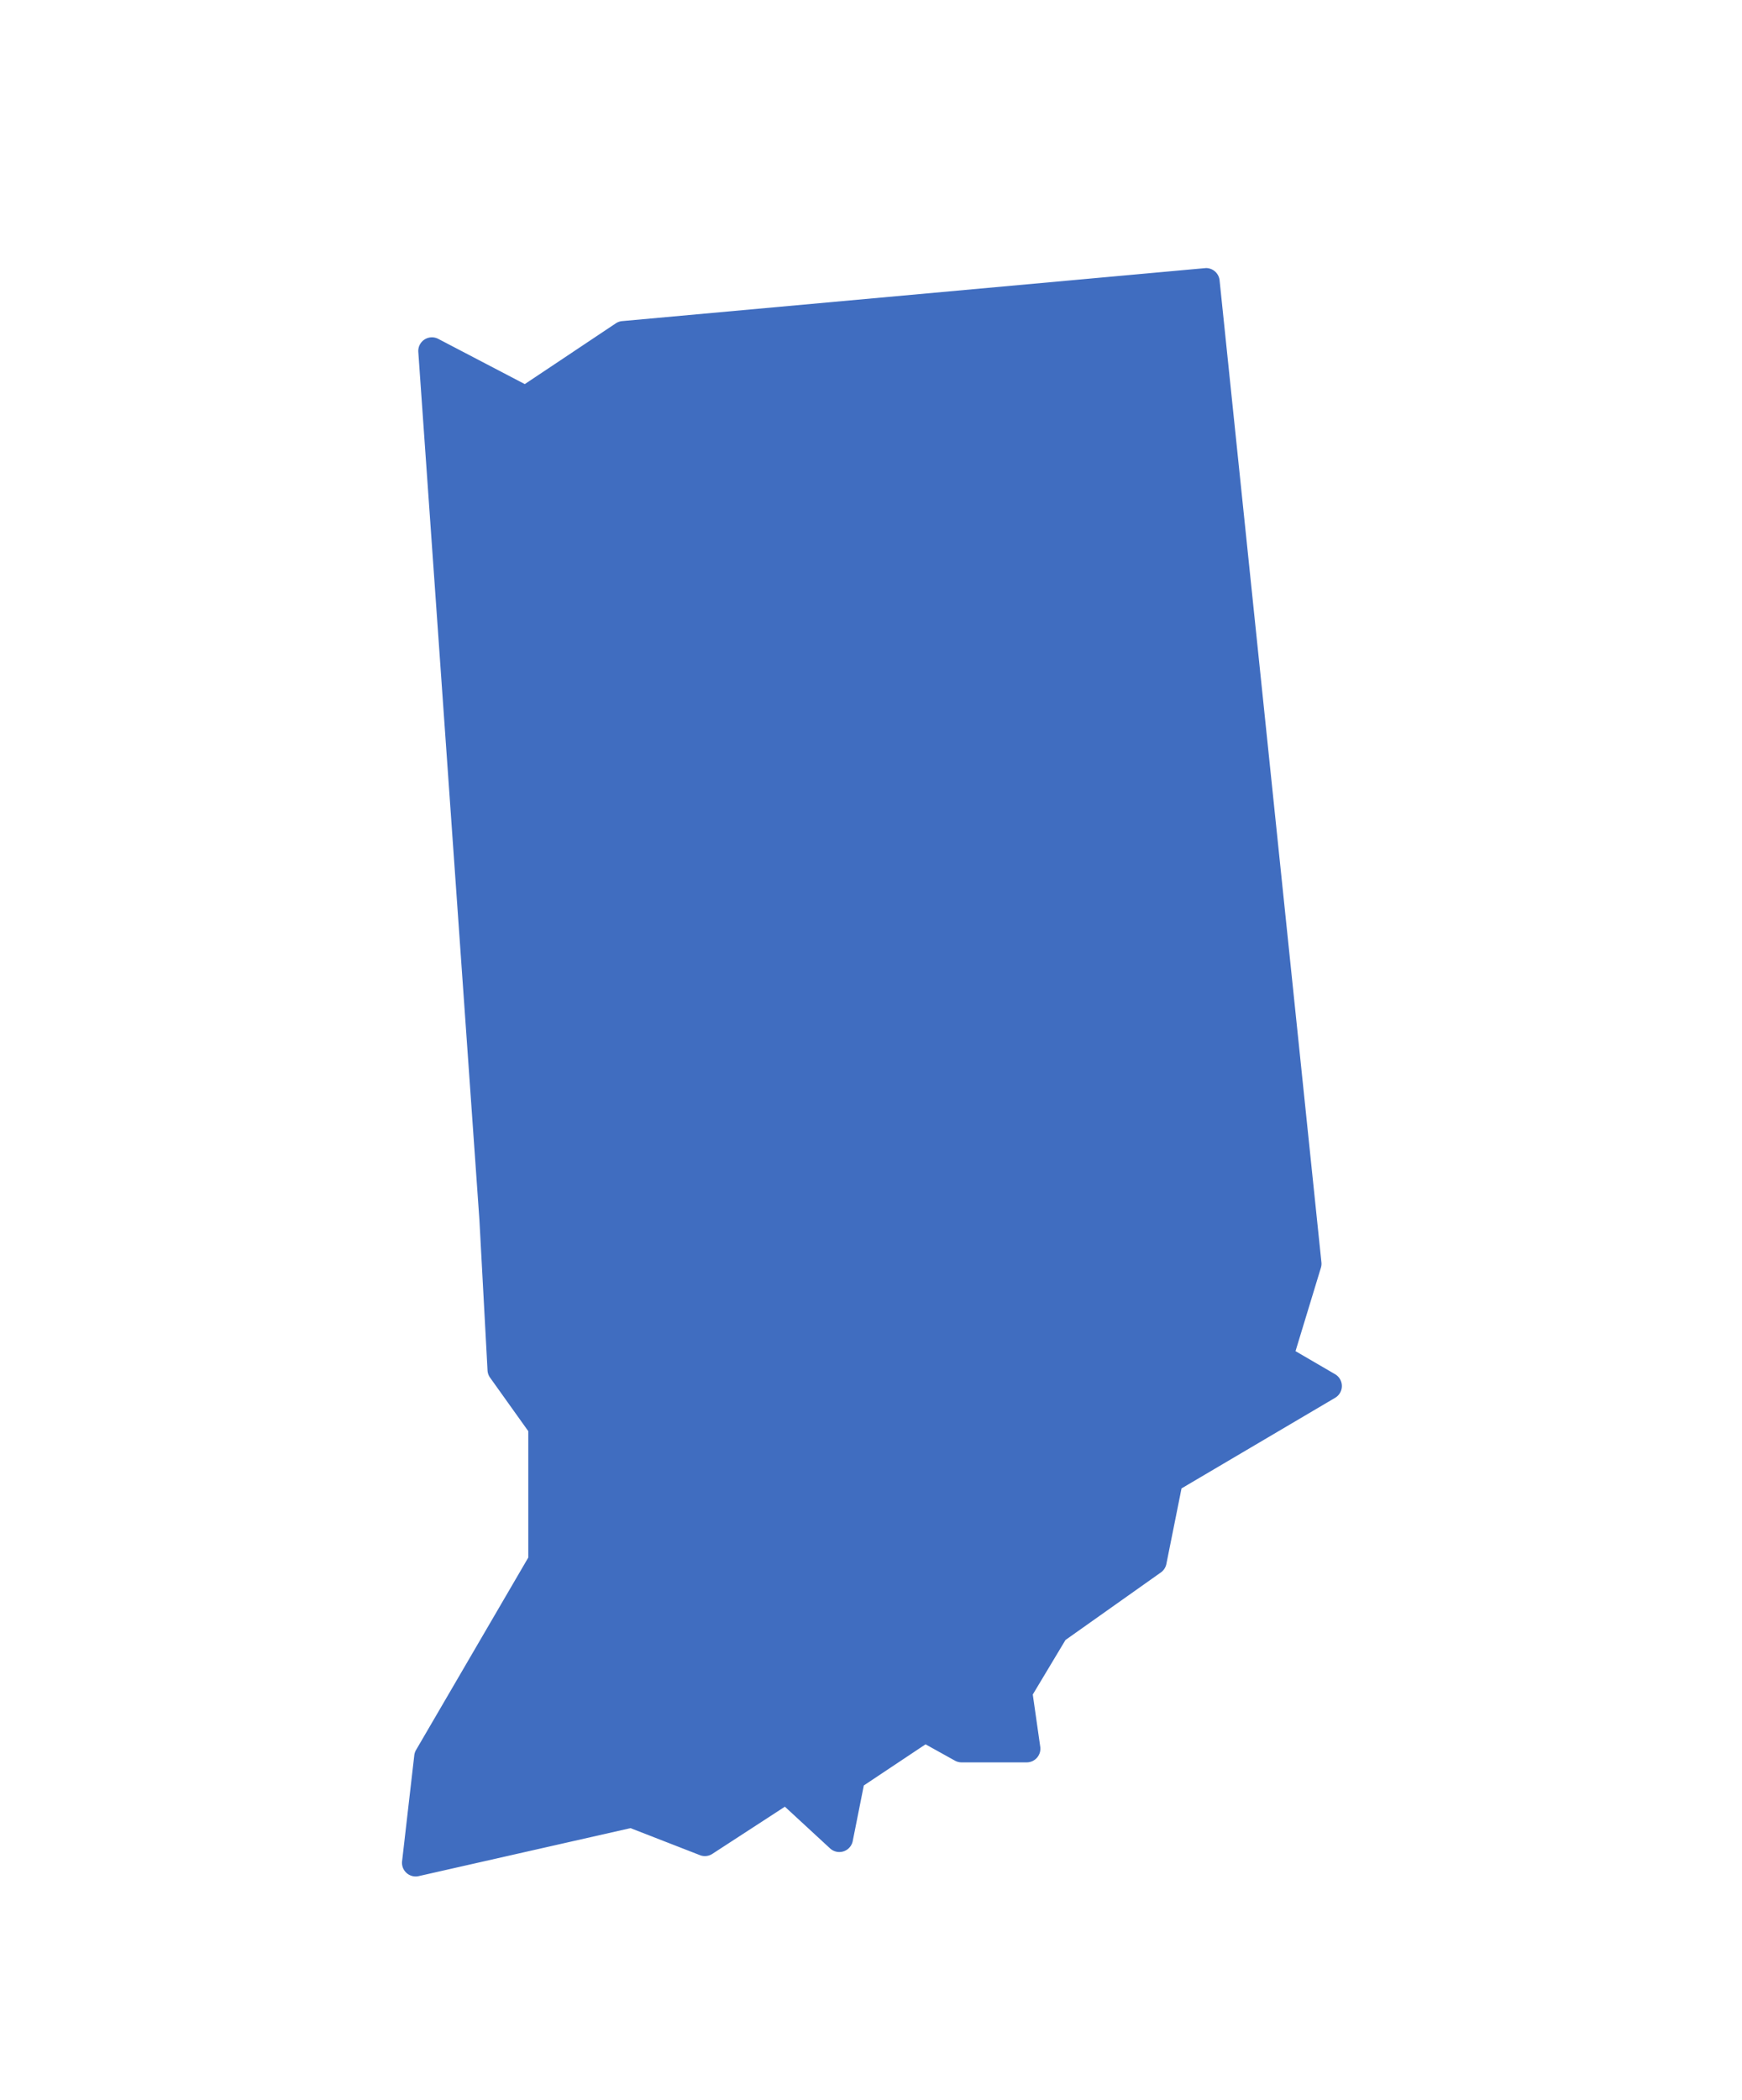 <svg width="39" height="47" fill="none" xmlns="http://www.w3.org/2000/svg"><path fill-rule="evenodd" clip-rule="evenodd" d="M26.99 6v.002h-.018L13.929 7.187a.306.306 0 0 0-.142.05l-2.038 1.36-1.937-1.012a.306.306 0 0 0-.447.293l1.368 19.424.182 3.373a.306.306 0 0 0 .057.16l.855 1.197v2.83l-2.512 4.306a.306.306 0 0 0-.04.12l-.273 2.37a.306.306 0 0 0 .371.334l4.743-1.074 1.555.605a.306.306 0 0 0 .277-.029l1.624-1.056 1.011.933a.306.306 0 0 0 .508-.164l.248-1.244 1.382-.921.657.365a.306.306 0 0 0 .149.039h1.46a.306.306 0 0 0 .302-.35l-.167-1.169.732-1.22 2.137-1.513a.306.306 0 0 0 .122-.19l.339-1.69 3.439-2.028a.306.306 0 0 0-.001-.528l-.886-.516.568-1.866a.306.306 0 0 0 .012-.122l-2.28-21.98A.306.306 0 0 0 26.99 6Z" fill="#406DC0"/></svg>